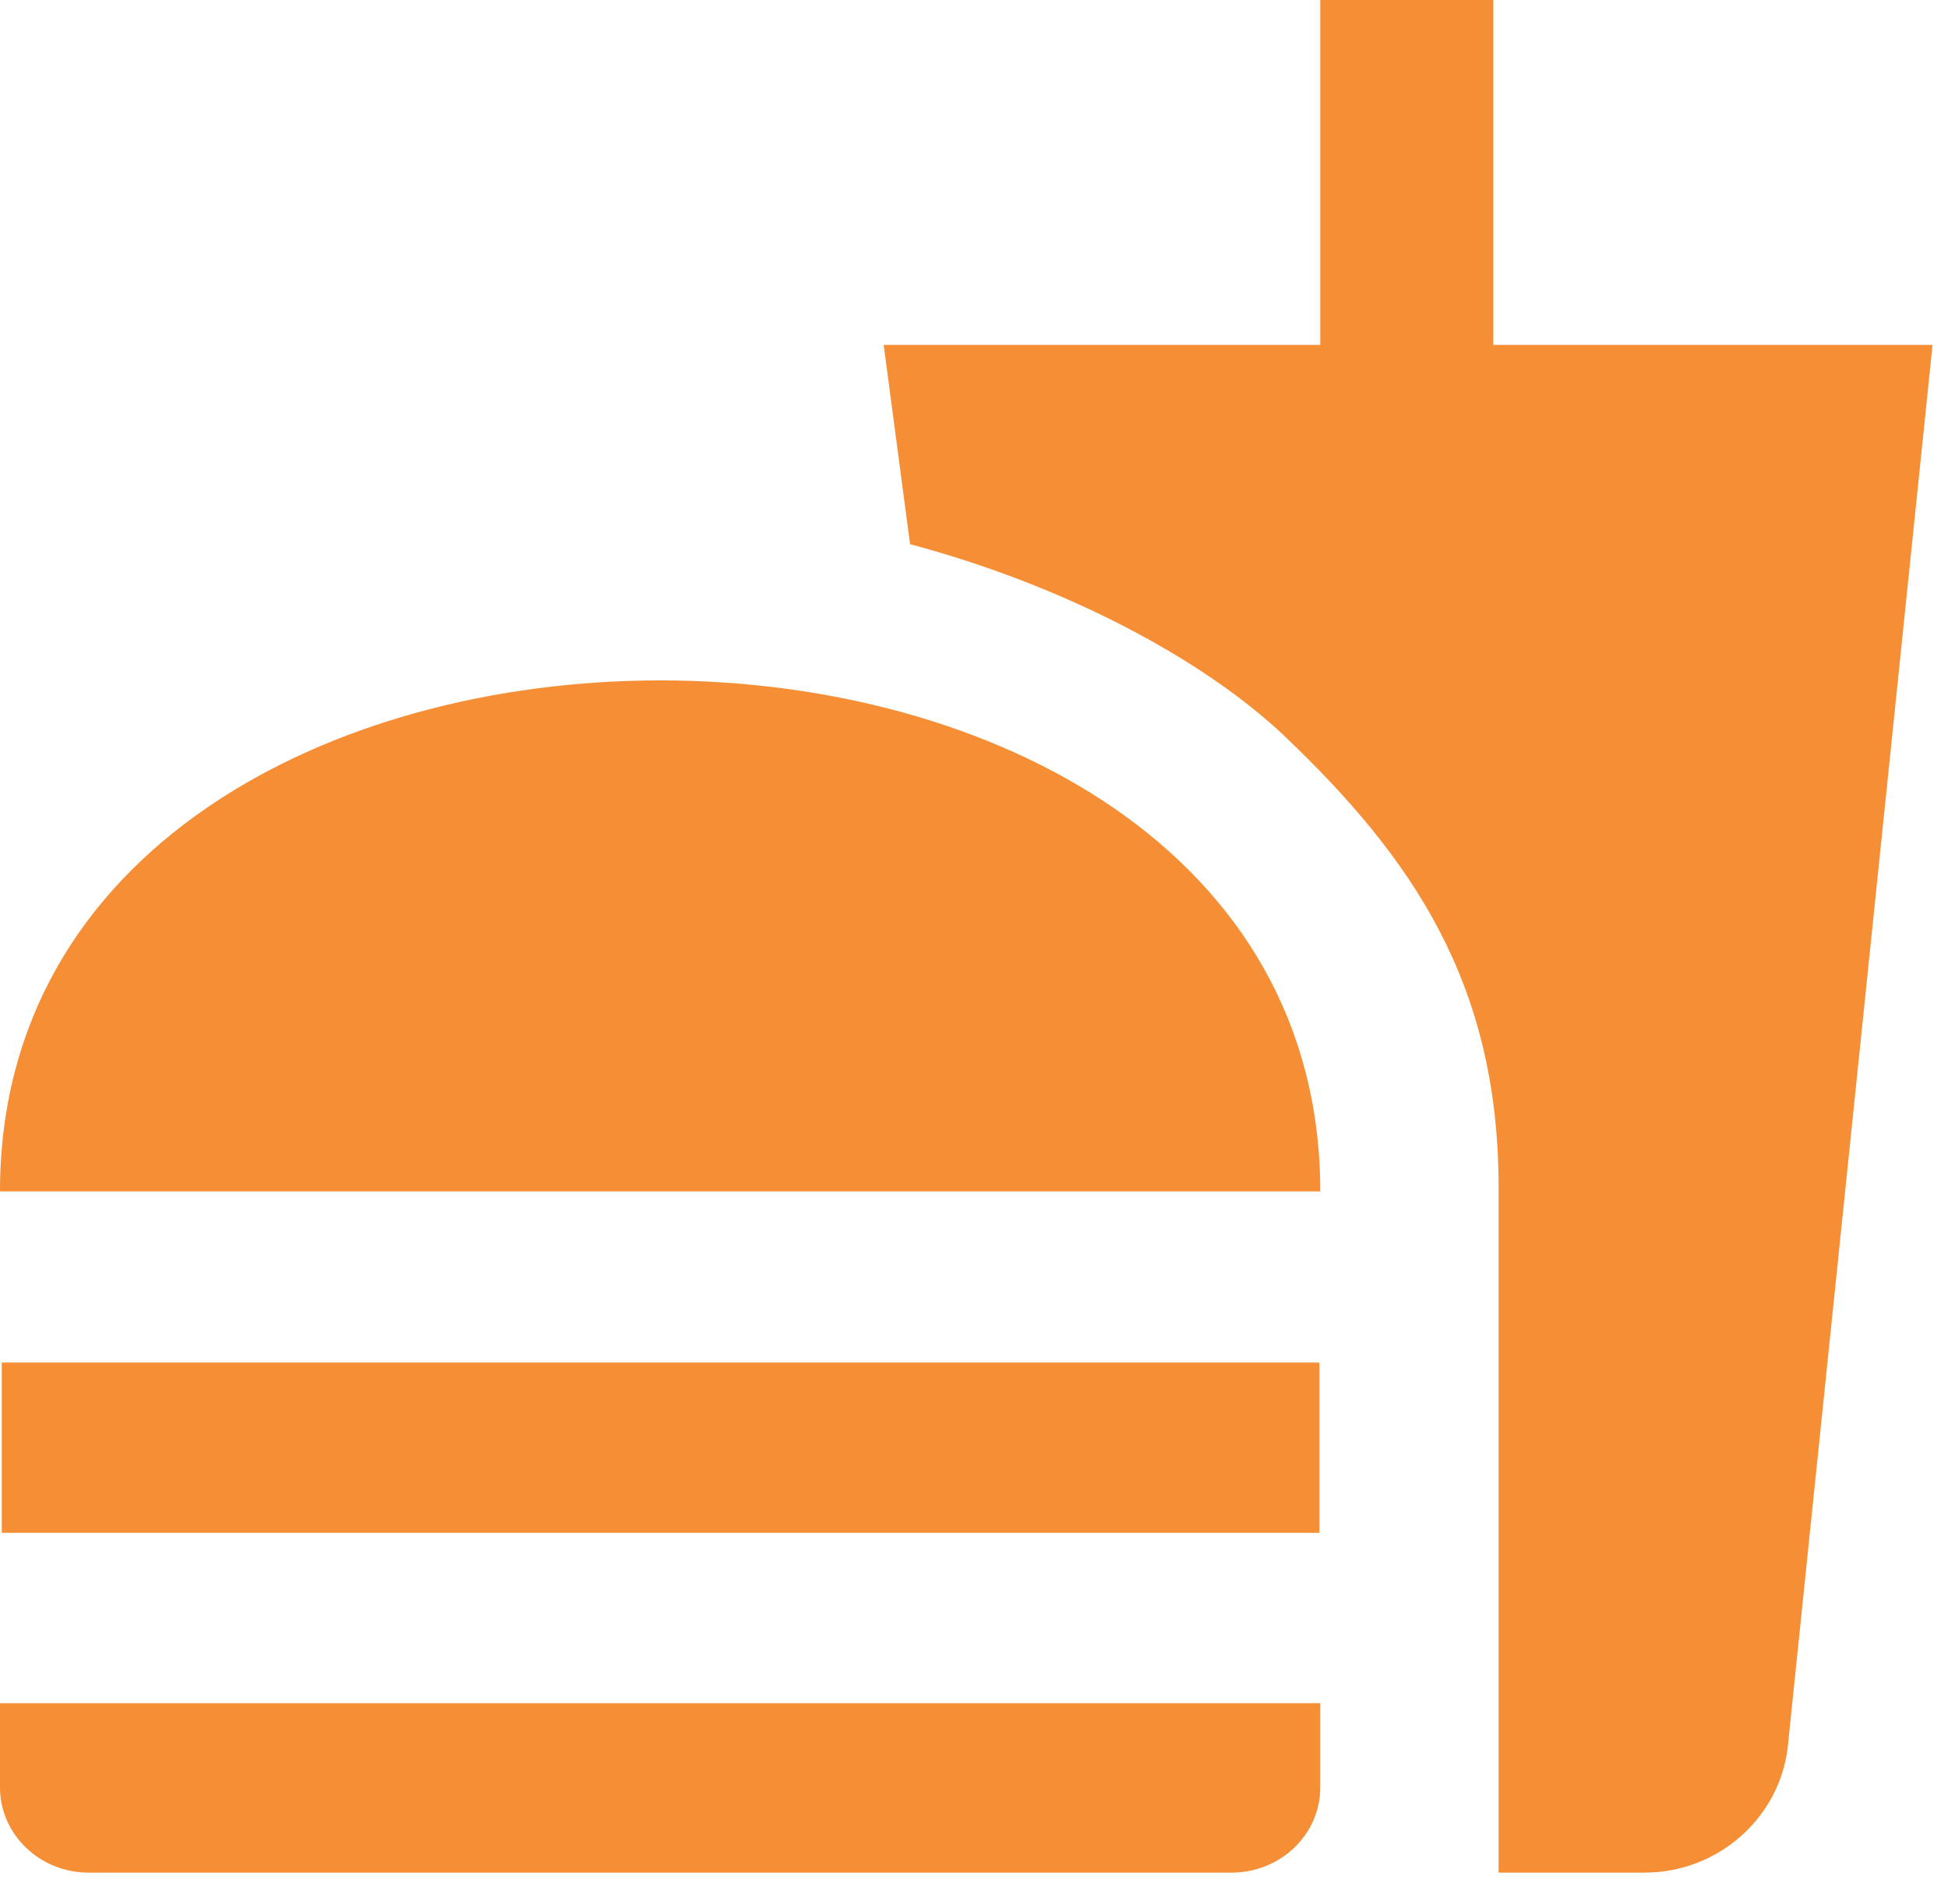 <svg width="44" height="43" viewBox="0 0 44 43" fill="none" xmlns="http://www.w3.org/2000/svg">
<path d="M33.849 42.288H37.143C38.809 42.288 40.179 41.058 40.377 39.481L43.651 7.788H33.73V0H29.821V7.788H19.96L20.556 12.289C23.948 13.192 27.123 14.827 29.028 16.635C31.885 19.365 33.849 22.192 33.849 26.808V42.288ZM0 40.365V38.462H29.821V40.365C29.821 41.423 28.929 42.288 27.817 42.288H2.004C0.893 42.288 0 41.423 0 40.365ZM29.821 26.904C29.821 11.519 0 11.519 0 26.904H29.821ZM0.04 30.769H29.802V34.615H0.04V30.769Z" fill="#F58E34"/>
</svg>
